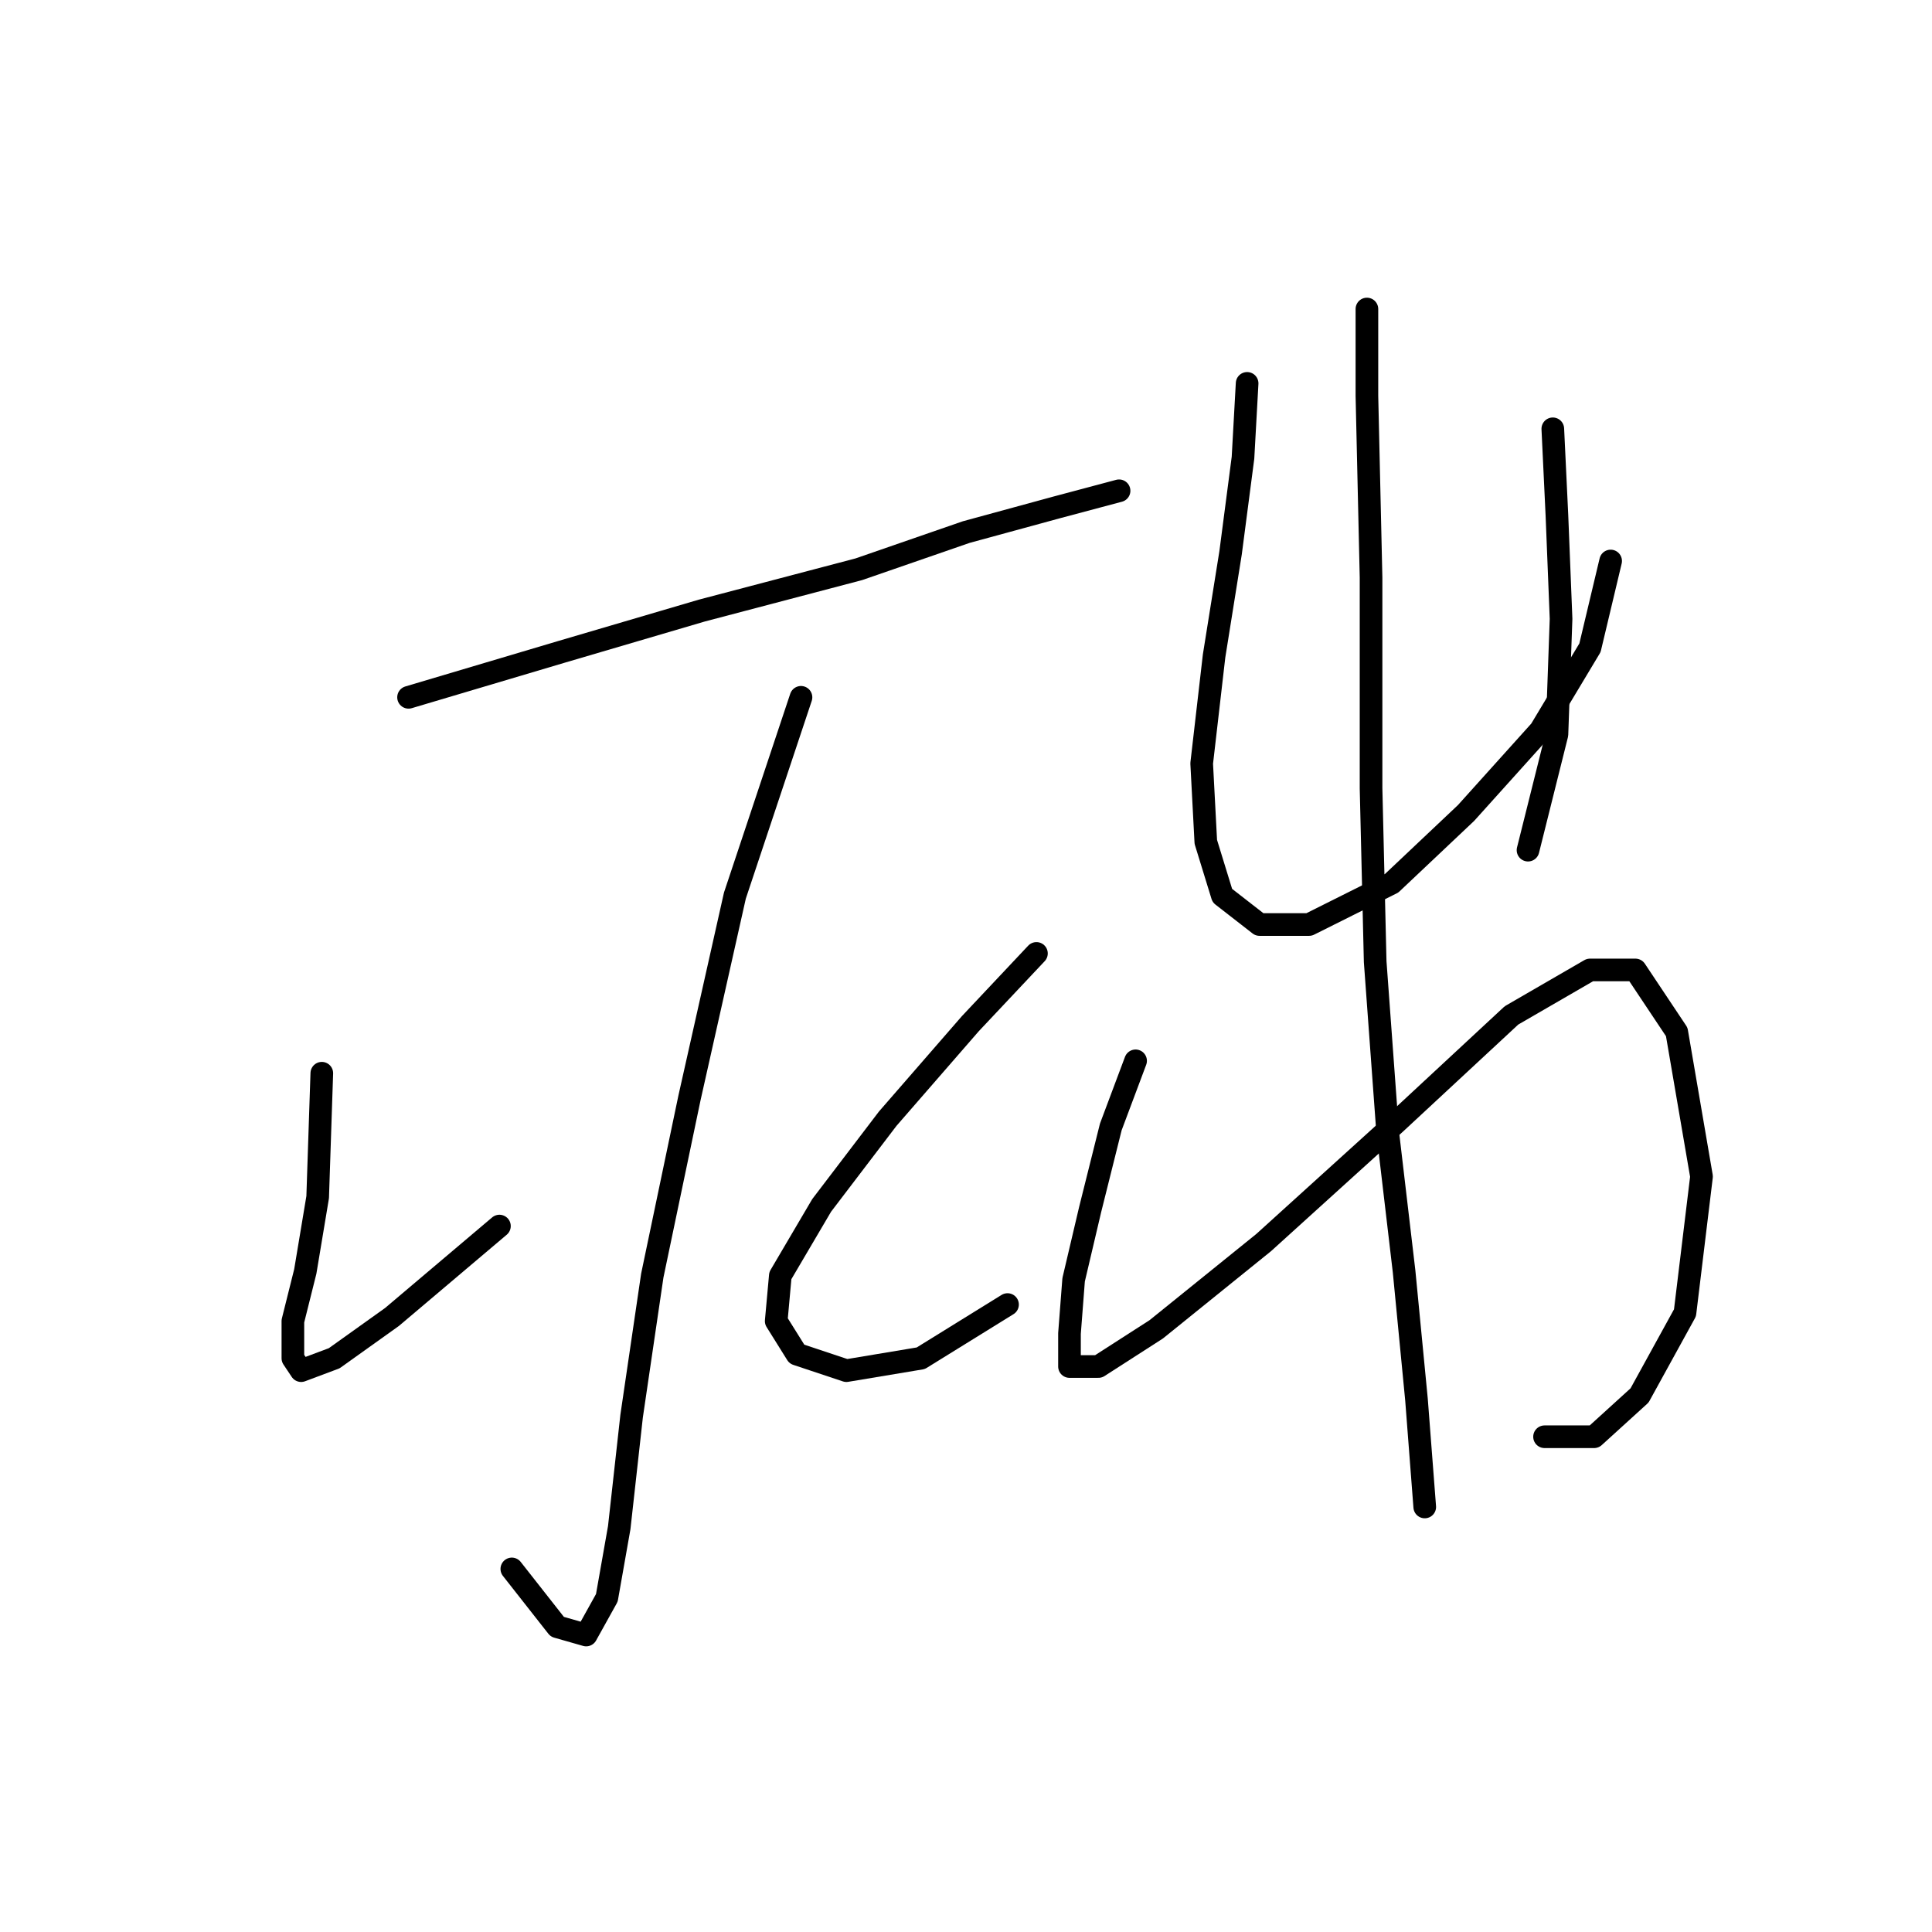 <?xml version="1.0" standalone="no"?>
    <svg width="256" height="256" xmlns="http://www.w3.org/2000/svg" version="1.1">
    <polyline stroke="black" stroke-width="3" stroke-linecap="round" fill="transparent" stroke-linejoin="round" points="54.135 92.398 74.388 86.377 92.998 80.903 113.798 75.43 128.029 70.504 140.071 67.219 148.282 65.03 148.282 65.03 " />
        <polyline stroke="black" stroke-width="3" stroke-linecap="round" fill="transparent" stroke-linejoin="round" points="106.135 92.398 97.377 118.671 91.356 145.492 86.43 169.029 83.693 187.639 82.051 202.418 80.409 211.723 77.672 216.649 73.84 215.554 67.819 207.891 67.819 207.891 " />
        <polyline stroke="black" stroke-width="3" stroke-linecap="round" fill="transparent" stroke-linejoin="round" points="42.641 142.208 42.093 158.629 40.451 168.481 38.809 175.05 38.809 179.976 39.904 181.618 44.283 179.976 51.946 174.502 66.177 162.46 66.177 162.46 " />
        <polyline stroke="black" stroke-width="3" stroke-linecap="round" fill="transparent" stroke-linejoin="round" points="137.334 126.334 128.577 135.64 117.629 148.229 108.872 159.724 103.398 169.029 102.851 175.05 105.587 179.429 112.156 181.618 122.008 179.976 133.503 172.86 133.503 172.86 " />
        <polyline stroke="black" stroke-width="3" stroke-linecap="round" fill="transparent" stroke-linejoin="round" points="165.25 50.799 164.703 60.651 163.06 73.24 160.871 86.924 159.229 101.156 159.776 111.556 161.966 118.671 166.892 122.503 173.46 122.503 184.408 117.029 194.26 107.724 204.113 96.777 210.681 85.83 213.418 74.335 213.418 74.335 " />
        <polyline stroke="black" stroke-width="3" stroke-linecap="round" fill="transparent" stroke-linejoin="round" points="205.755 56.819 206.302 68.314 206.849 81.998 206.302 97.324 202.47 112.65 202.47 112.65 " />
        <polyline stroke="black" stroke-width="3" stroke-linecap="round" fill="transparent" stroke-linejoin="round" points="150.471 140.566 147.187 149.324 144.45 160.271 142.261 169.576 141.713 176.692 141.713 181.071 145.545 181.071 153.208 176.144 167.439 164.65 184.955 148.776 200.281 134.545 210.681 128.524 216.702 128.524 222.176 136.734 225.46 155.892 223.27 173.955 217.249 184.902 211.228 190.376 204.66 190.376 204.66 190.376 " />
        <polyline stroke="black" stroke-width="3" stroke-linecap="round" fill="transparent" stroke-linejoin="round" points="181.123 40.946 181.123 52.441 181.671 76.525 181.671 104.44 182.218 127.429 183.86 149.871 186.05 168.481 187.692 185.45 188.786 199.681 188.786 199.681 " />
        </svg>